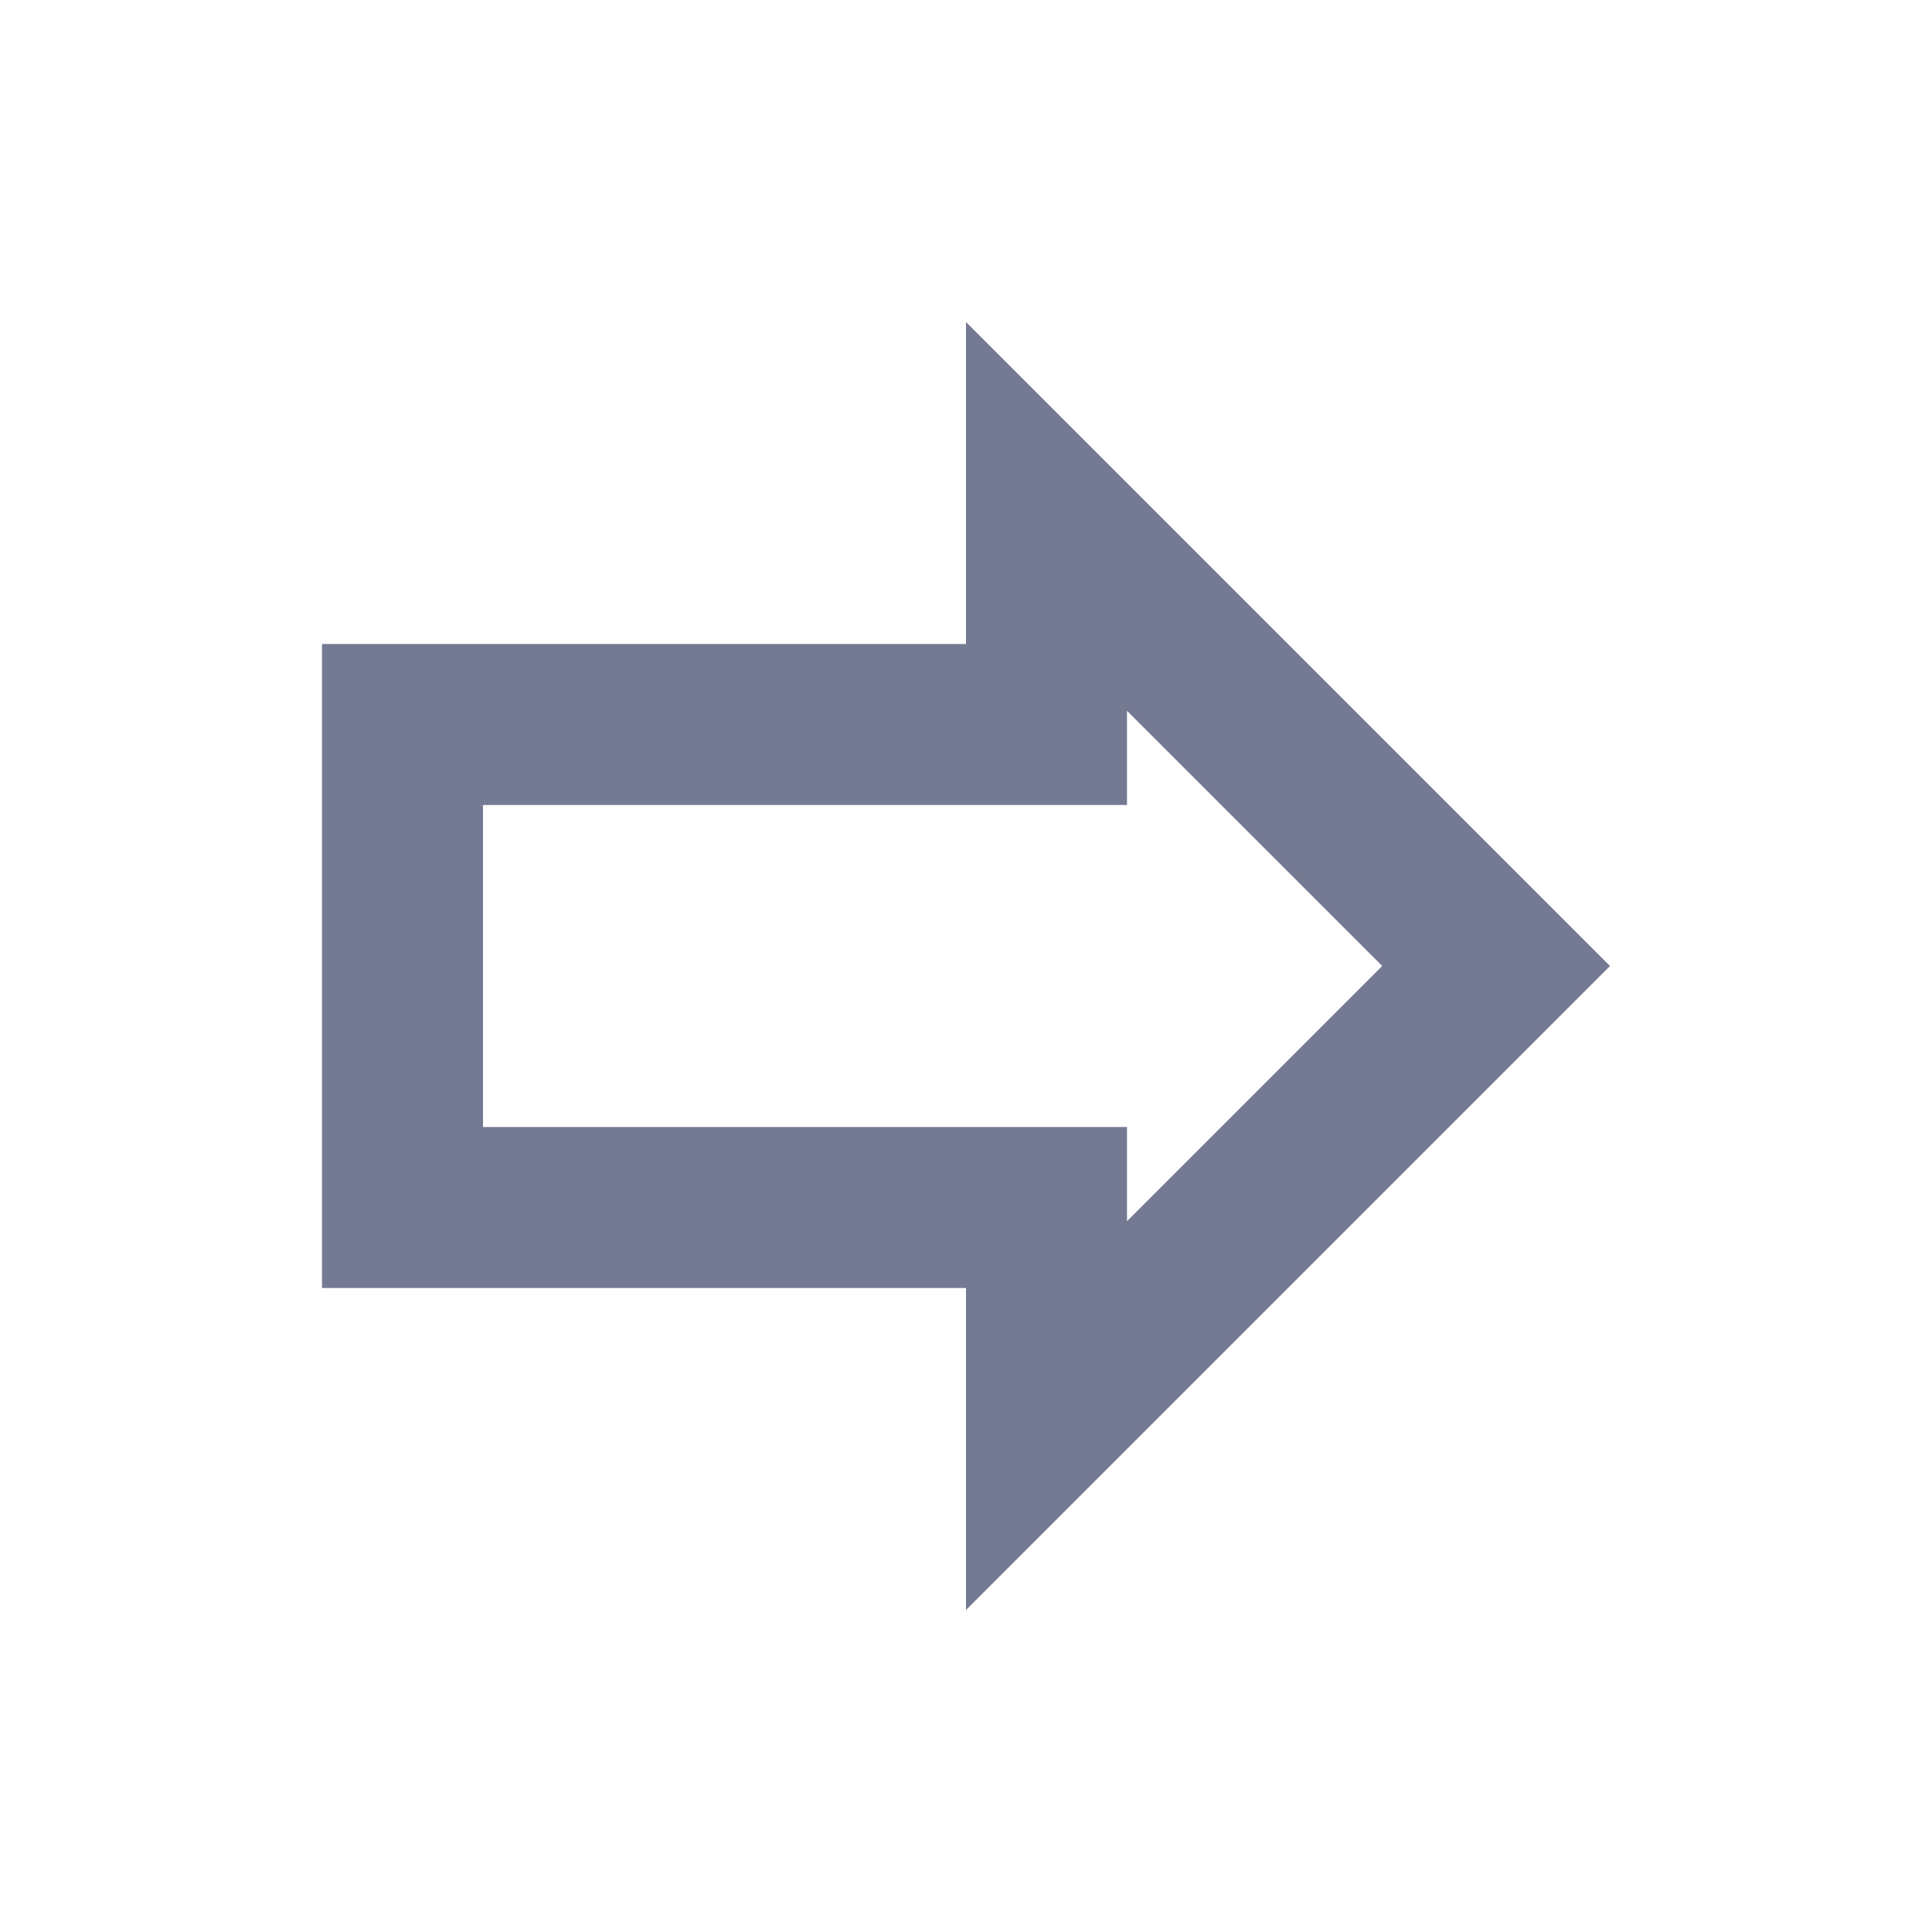 <svg width="24" height="24" viewBox="0 0 24 24" fill="none" xmlns="http://www.w3.org/2000/svg">
<g clip-path="url(#clip0_13178_285644)">
<path d="M14 8.83L17.17 12L14 15.17V14H6V10H14V8.83ZM12 4V8H4V16H12V20L20 12L12 4Z" fill="#757A93"/>
</g>
<defs>
<clipPath id="clip0_13178_285644">
<rect width="24" height="24" fill="white"/>
</clipPath>
</defs>
</svg>
